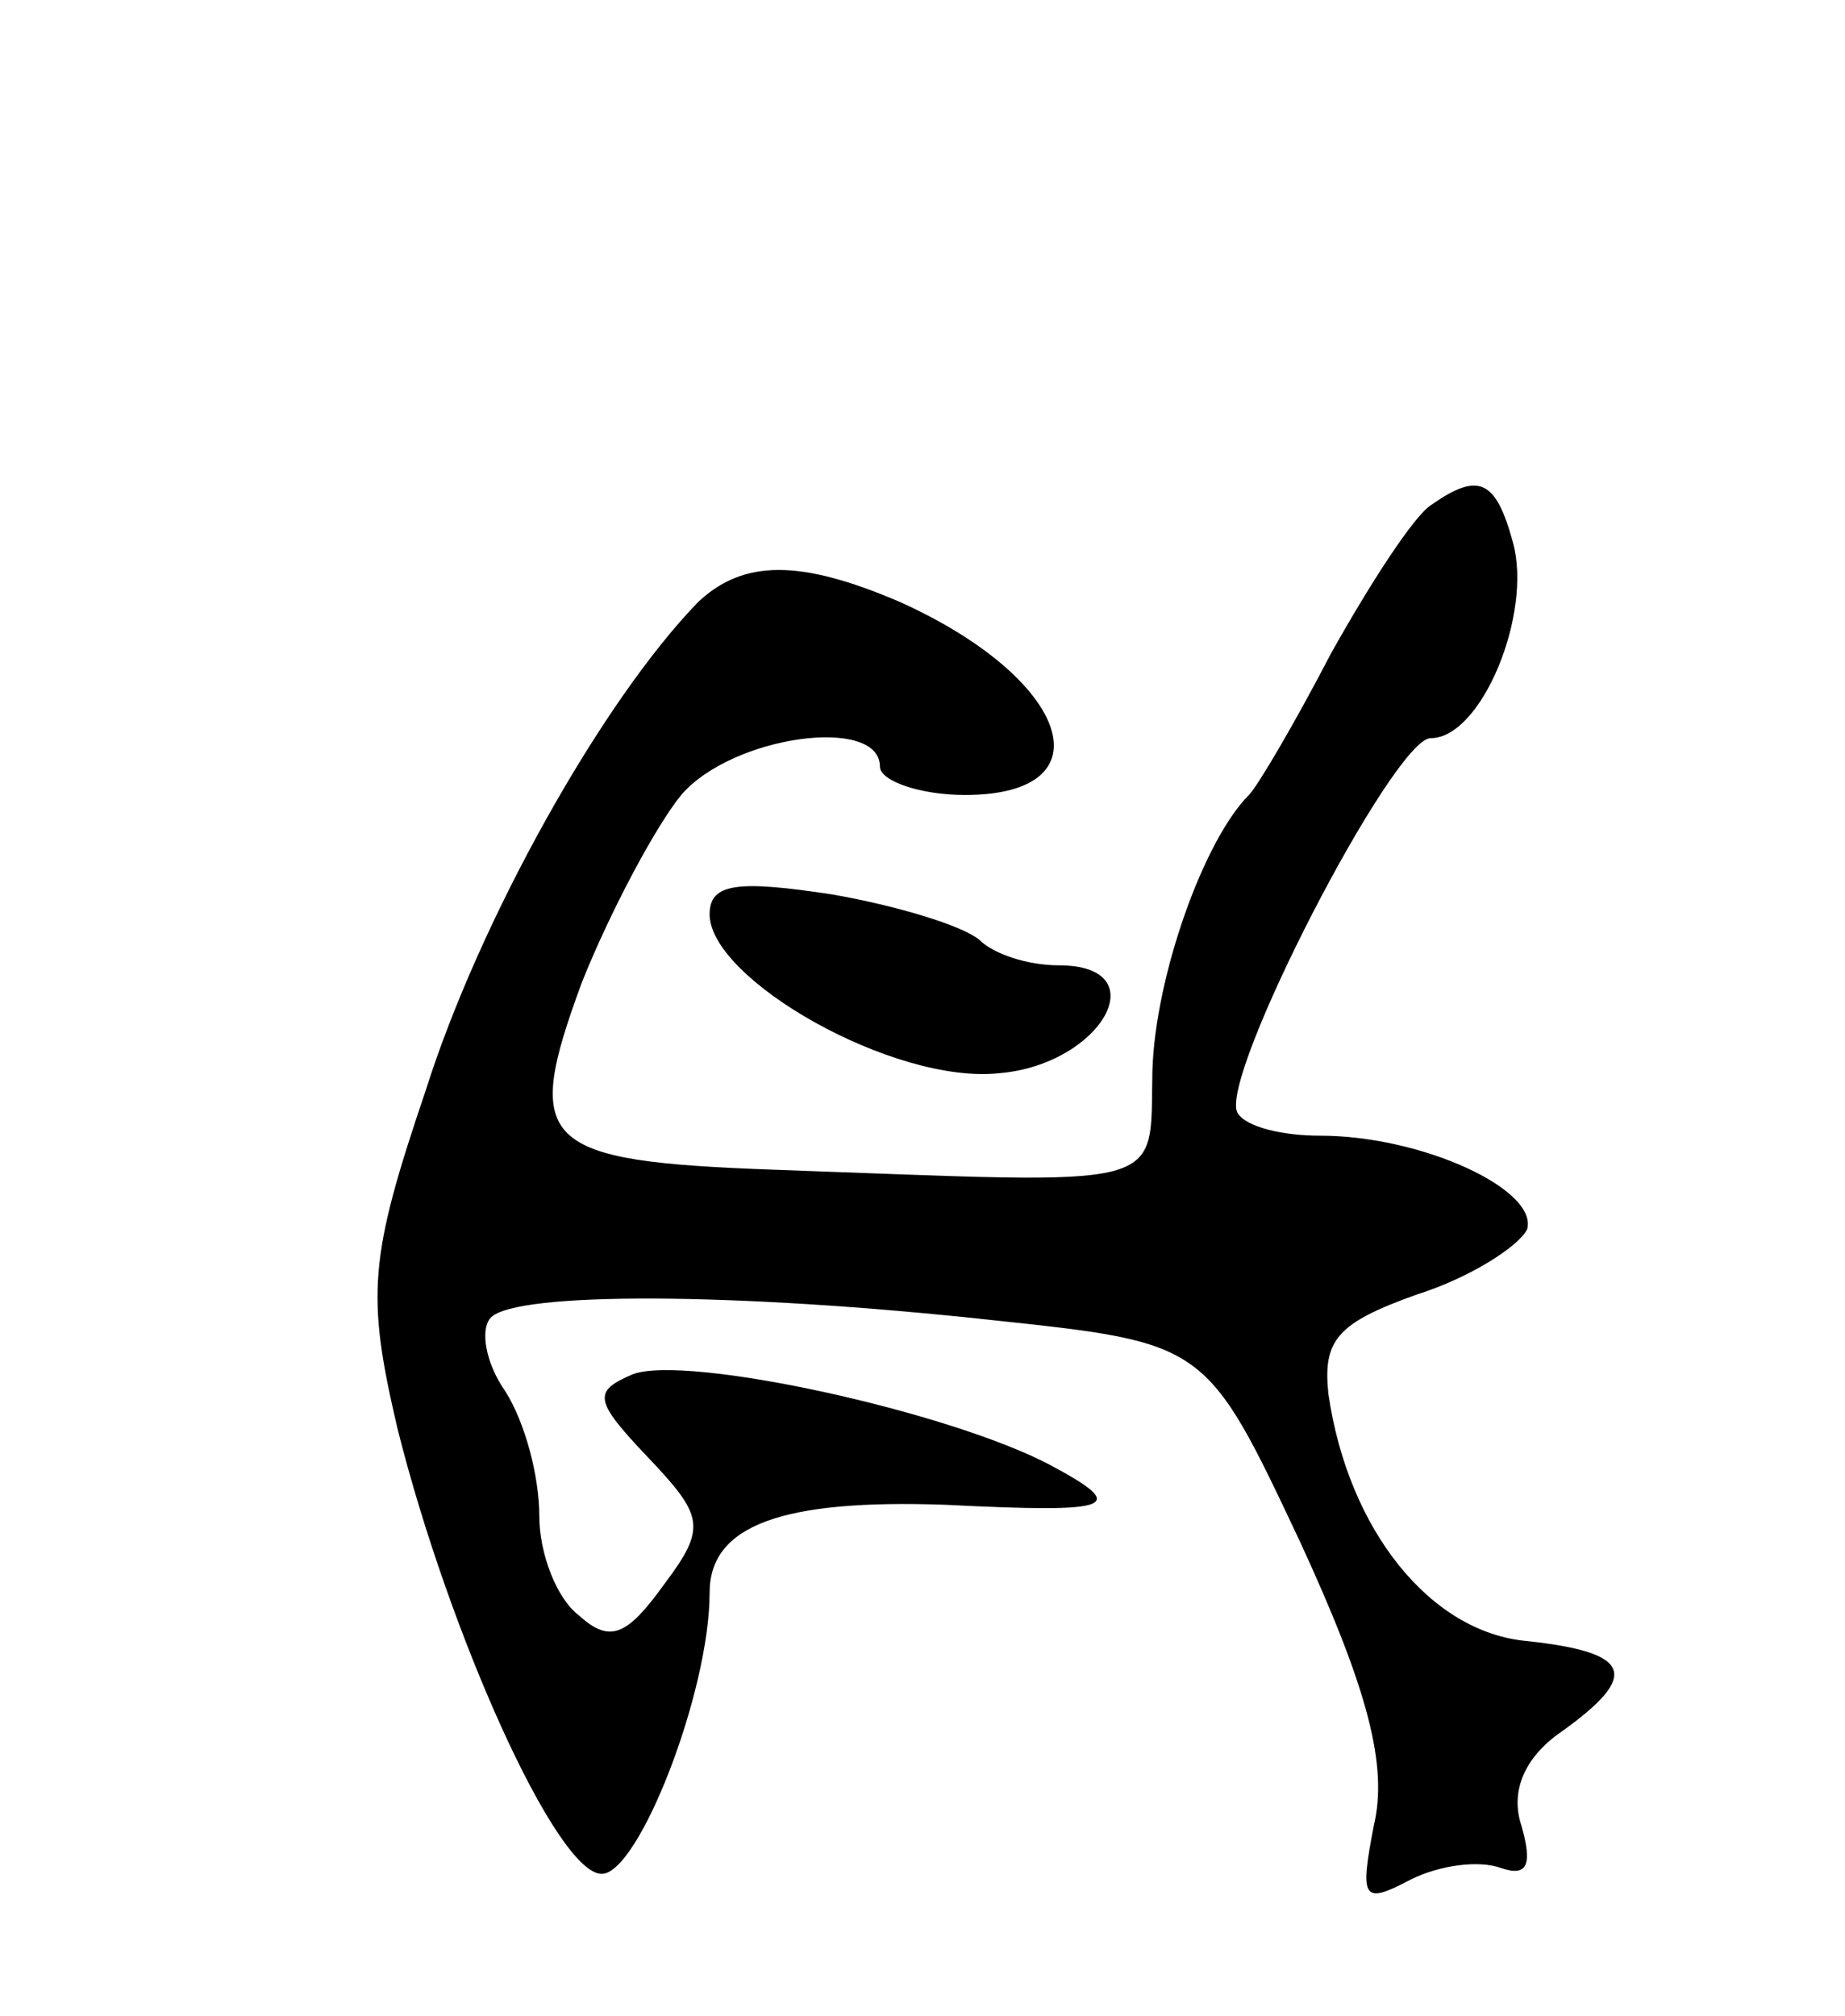 <svg version="1.0" xmlns="http://www.w3.org/2000/svg"
 width="65pt" height="71pt" viewBox="0 0 65 71"
 preserveAspectRatio="xMidYMid meet">
<g transform="translate(0,71) scale(0.1,-0.1)"
fill="#000000" stroke="none">
<path d="M504 532 c-6 -4 -21 -27 -35 -52 -13 -25 -26 -47 -29 -50 -16 -16
-33 -64 -34 -97 -1 -43 8 -40 -133 -35 -83 3 -89 9 -68 66 10 25 26 55 35 66
18 21 70 28 70 10 0 -5 14 -10 30 -10 51 0 37 41 -23 68 -35 15 -55 15 -71 0
-34 -35 -77 -112 -96 -172 -20 -59 -21 -72 -10 -119 18 -72 56 -157 72 -157
13 0 38 64 38 99 0 24 26 33 83 31 60 -3 65 -1 37 14 -36 19 -128 39 -147 32
-14 -6 -14 -9 5 -29 20 -21 21 -25 6 -45 -13 -18 -19 -21 -30 -11 -8 6 -14 22
-14 35 0 14 -5 33 -12 44 -7 10 -9 22 -5 26 9 9 85 9 177 -1 75 -8 75 -8 108
-78 24 -52 31 -79 26 -100 -5 -26 -4 -28 13 -19 10 5 24 7 32 4 9 -3 11 1 7
15 -4 12 1 24 14 33 28 20 25 28 -12 32 -34 3 -63 39 -70 87 -2 19 3 25 31 35
19 6 36 17 39 23 4 14 -37 33 -73 33 -13 0 -26 3 -29 8 -7 12 55 132 68 132
18 0 36 44 29 69 -6 22 -12 25 -29 13z"/>
<path d="M250 388 c0 -23 65 -60 102 -56 36 3 56 38 21 38 -11 0 -23 4 -28 9
-6 5 -29 12 -52 16 -33 5 -43 4 -43 -7z"/>
</g>
</svg>
